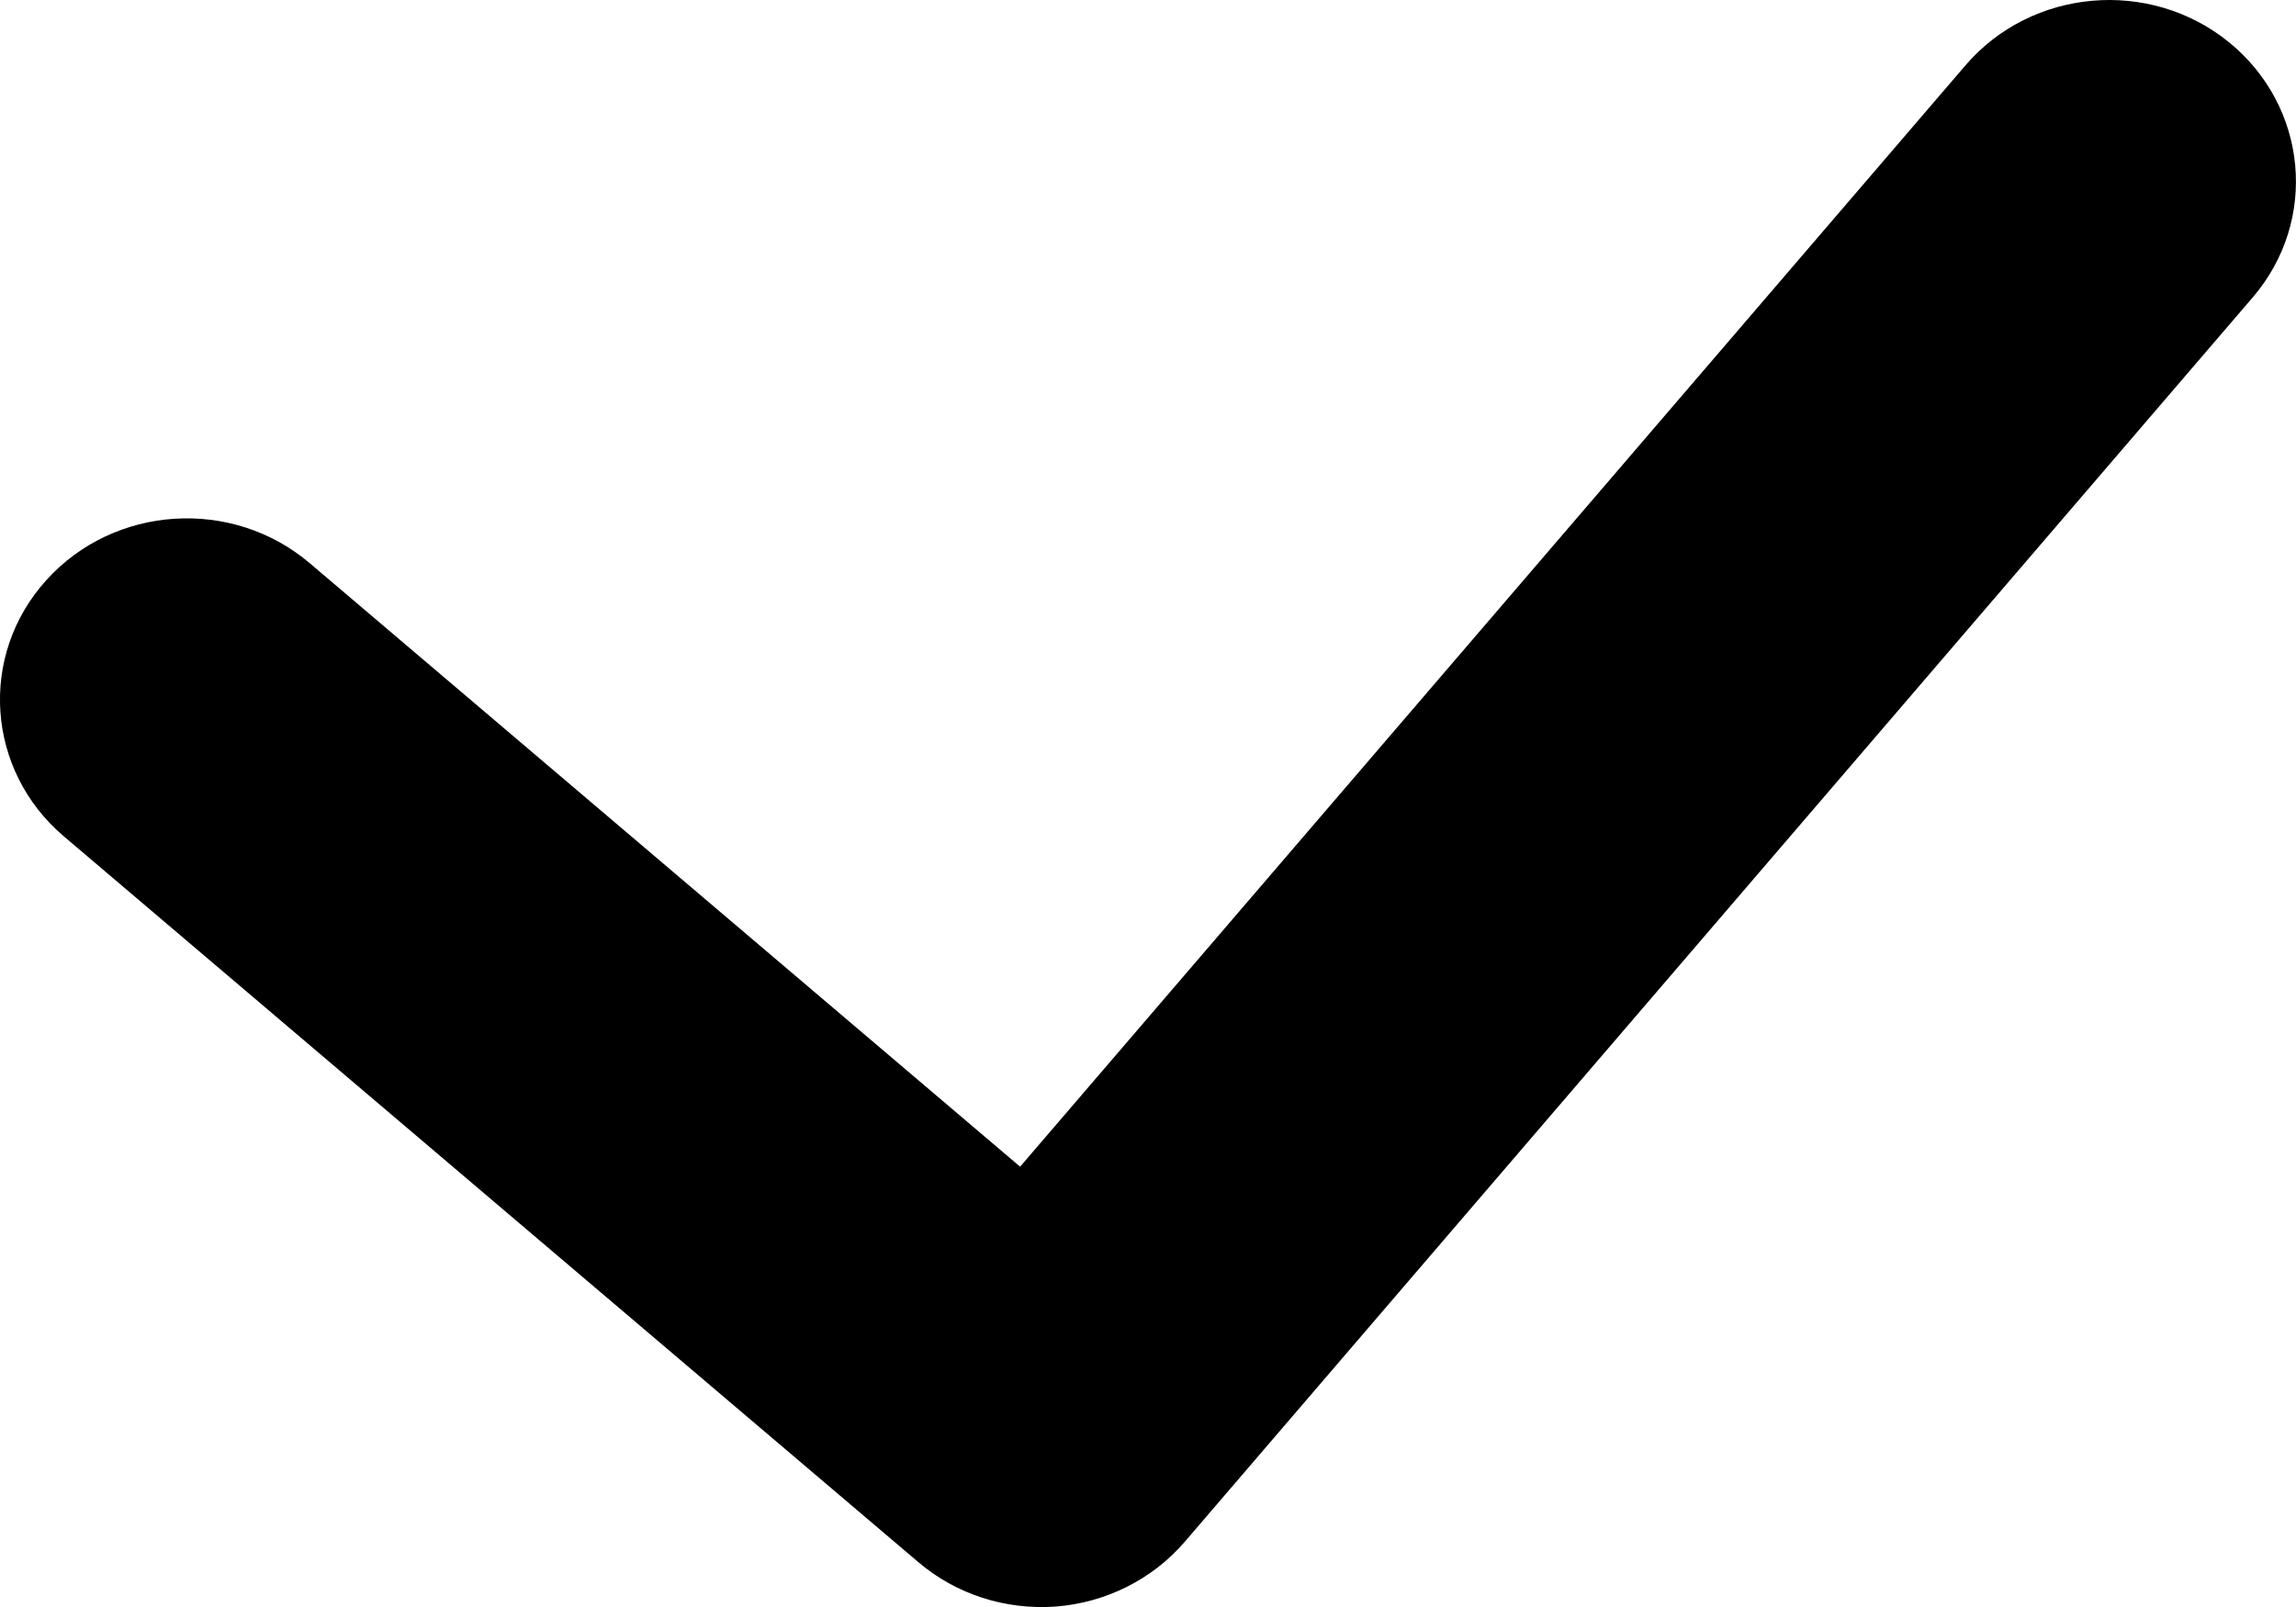 <svg width="10" height="7" viewBox="0 0 10 7" fill="none" xmlns="http://www.w3.org/2000/svg">
<path d="M9.707 0.183C10.052 0.463 10.099 0.961 9.811 1.296L5.16 6.716C5.02 6.879 4.817 6.981 4.599 6.998C4.38 7.014 4.164 6.945 3.999 6.804L0.278 3.643C-0.06 3.356 -0.095 2.856 0.201 2.528C0.497 2.199 1.012 2.166 1.35 2.454L4.443 5.082L8.561 0.284C8.849 -0.051 9.362 -0.096 9.707 0.183Z" fill="black"/>
</svg>
